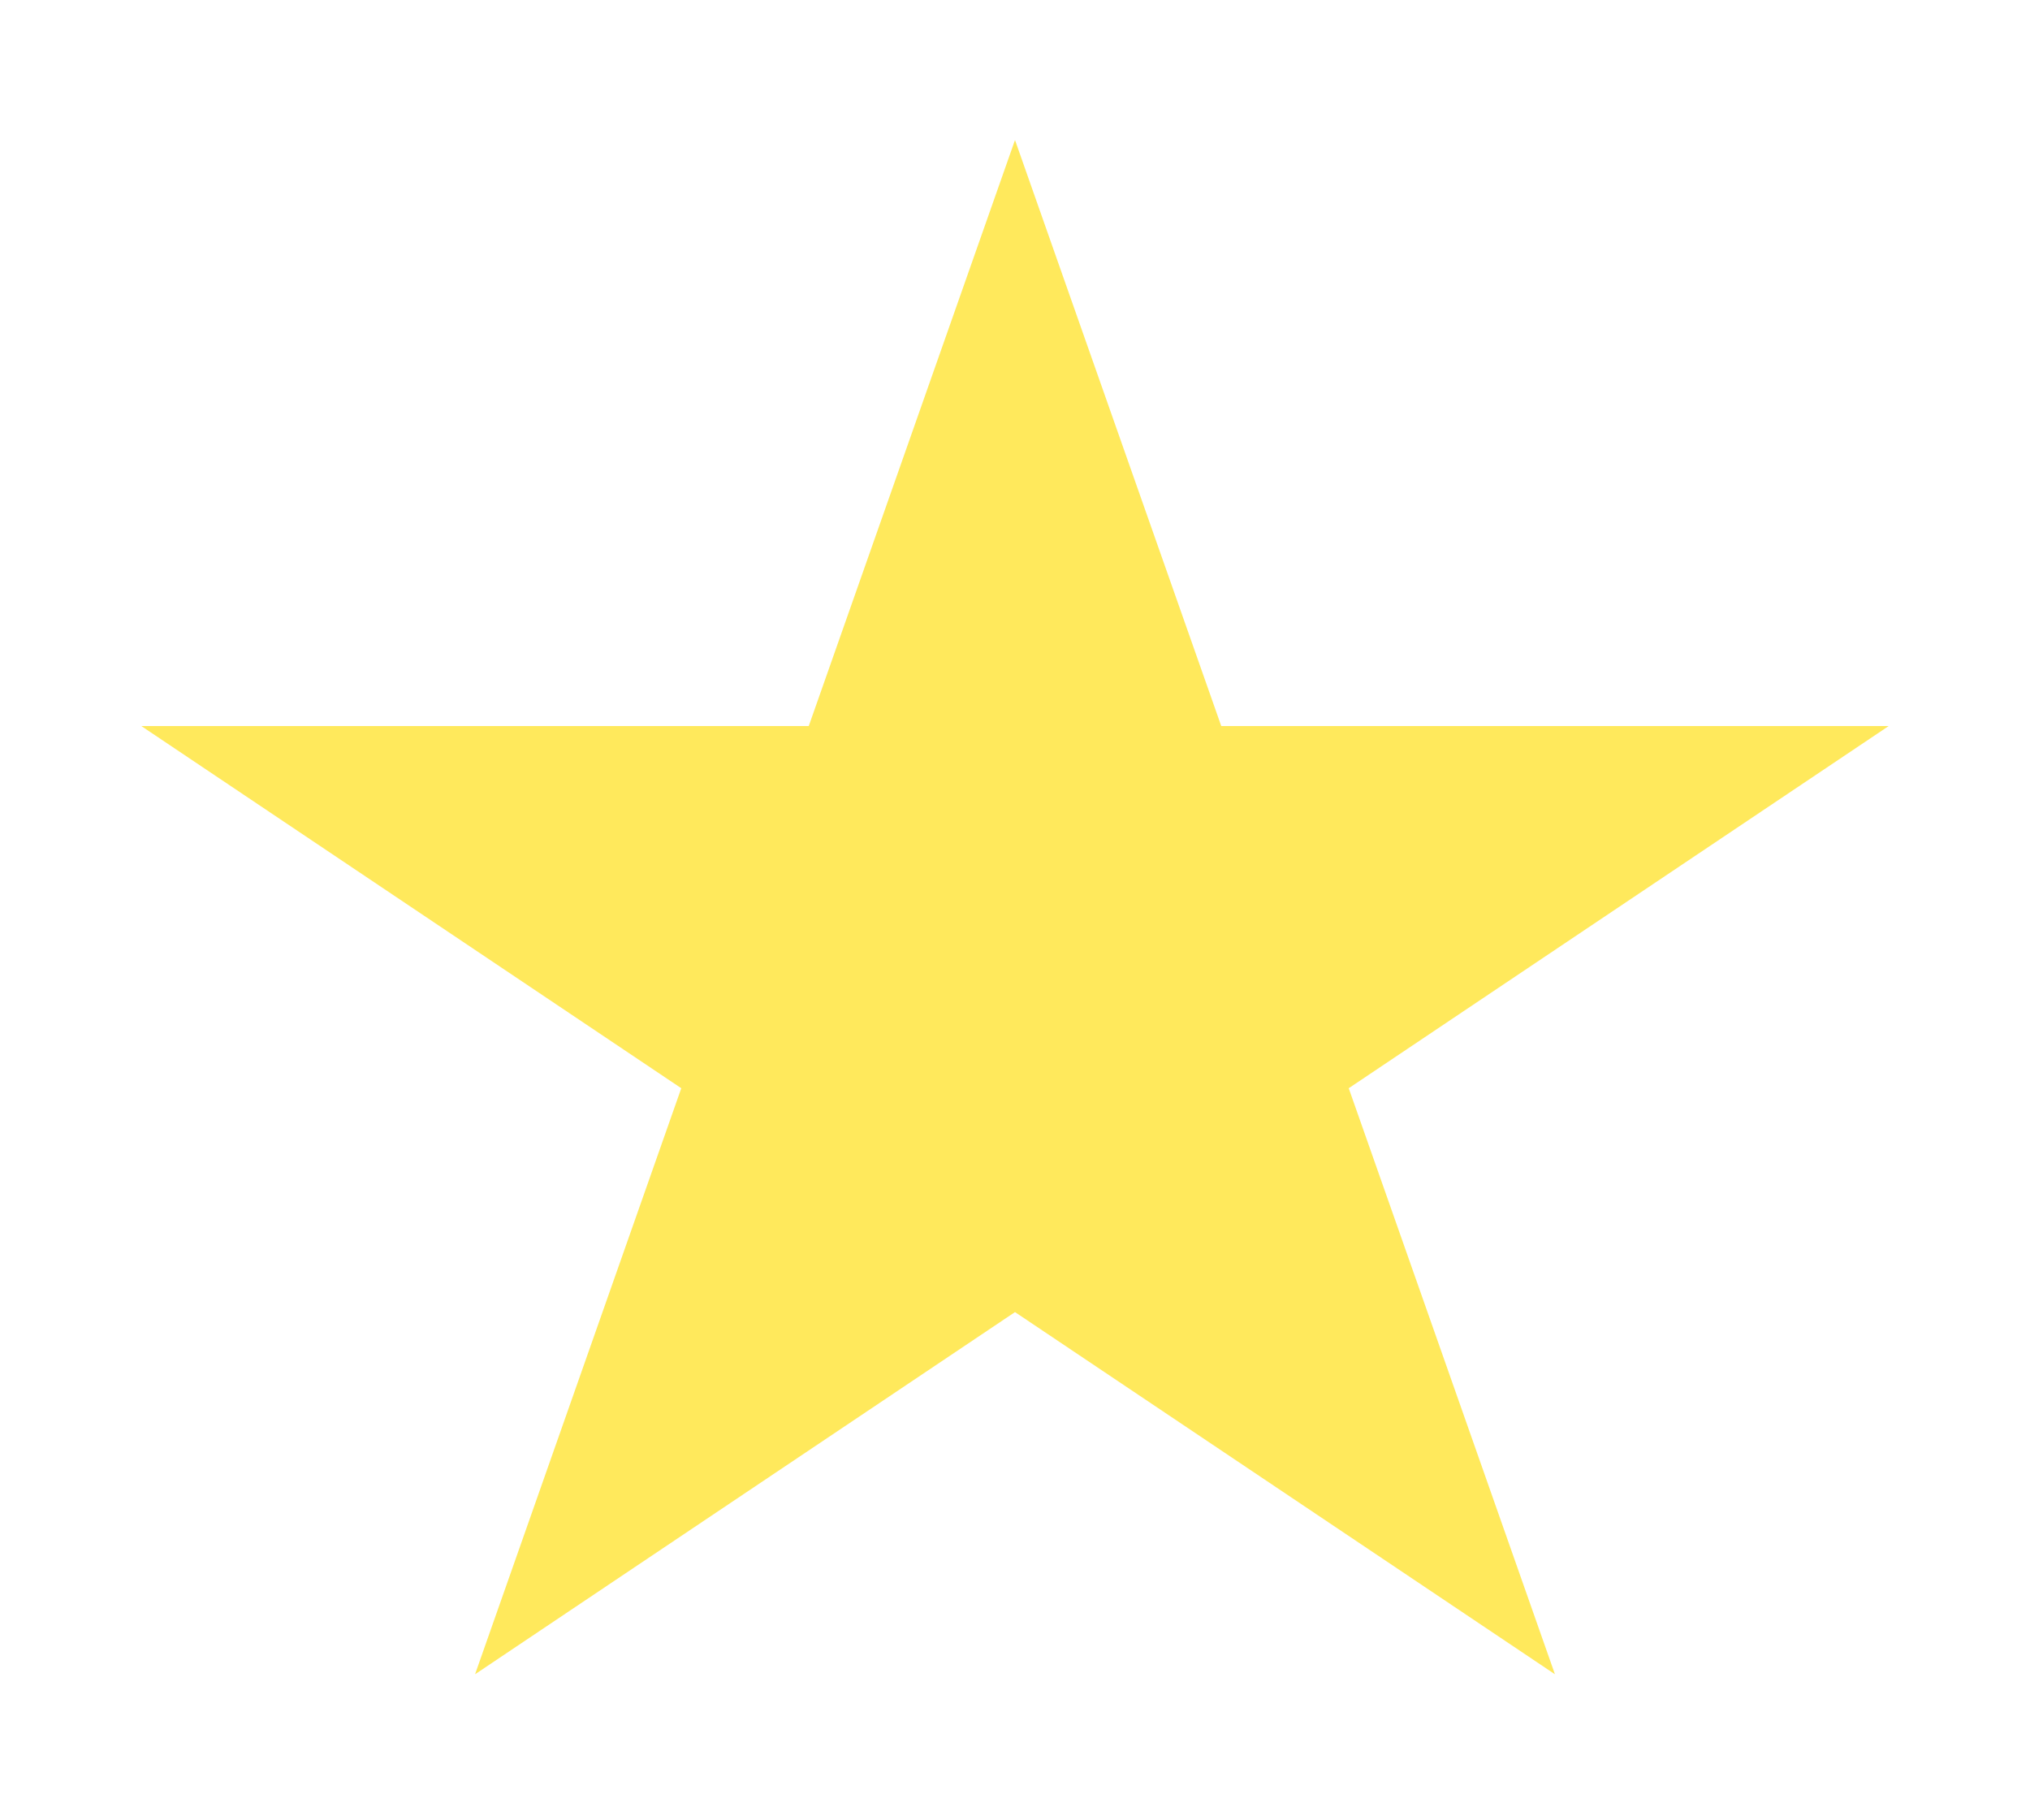 <svg width="58" height="52" viewBox="0 0 58 52" fill="none" xmlns="http://www.w3.org/2000/svg">
<g filter="url(#filter0_d_10_422)">
<path d="M29 0L34.893 16.741H53.962L38.535 27.087L44.427 43.828L29 33.482L13.573 43.828L19.465 27.087L4.038 16.741H23.107L29 0Z" fill="#FFE95C"/>
</g>
<defs>
<filter id="filter0_d_10_422" x="0" y="0" width="58" height="51.904" filterUnits="userSpaceOnUse" color-interpolation-filters="sRGB">
<feFlood flood-opacity="0" result="BackgroundImageFix"/>
<feColorMatrix in="SourceAlpha" type="matrix" values="0 0 0 0 0 0 0 0 0 0 0 0 0 0 0 0 0 0 127 0" result="hardAlpha"/>
<feOffset dy="4"/>
<feGaussianBlur stdDeviation="2"/>
<feComposite in2="hardAlpha" operator="out"/>
<feColorMatrix type="matrix" values="0 0 0 0 0 0 0 0 0 0 0 0 0 0 0 0 0 0 0.25 0"/>
<feBlend mode="normal" in2="BackgroundImageFix" result="effect1_dropShadow_10_422"/>
<feBlend mode="normal" in="SourceGraphic" in2="effect1_dropShadow_10_422" result="shape"/>
</filter>
</defs>
</svg>
